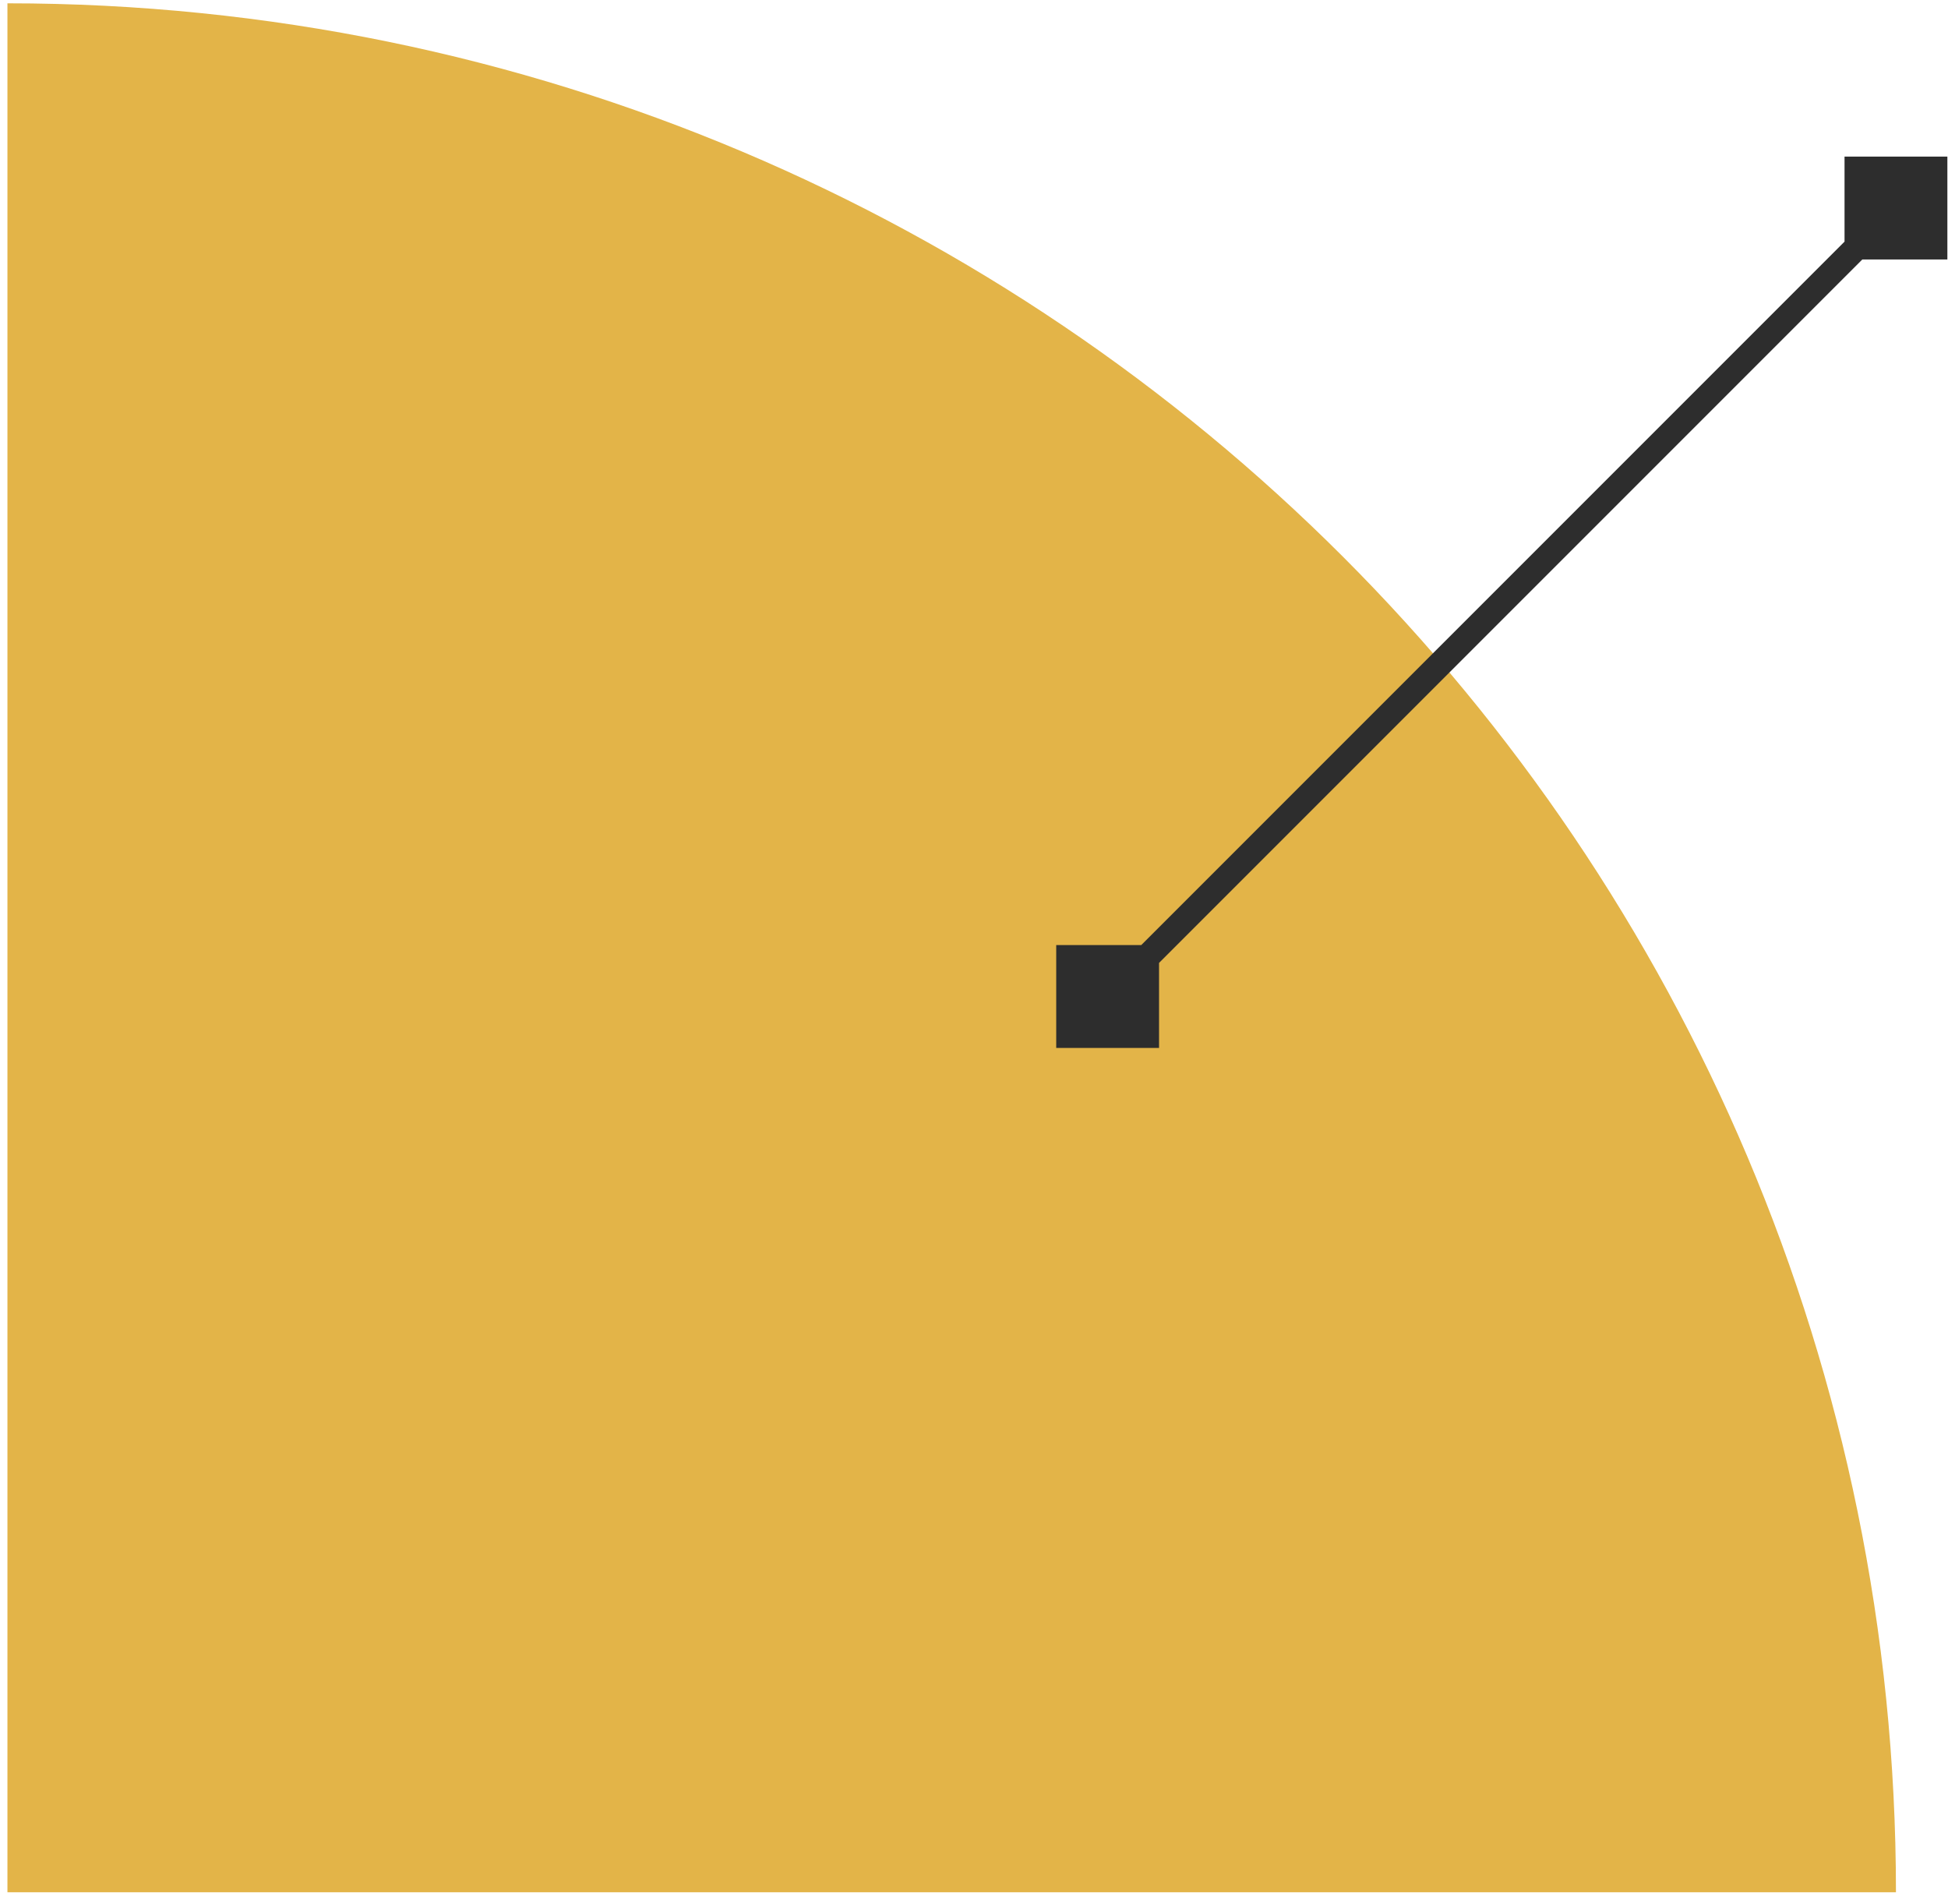 <svg class="iconSVG" width="131" height="128" viewBox="0 0 131 128" fill="none" xmlns="http://www.w3.org/2000/svg">
<path class="background" d="M0.5 0.223C70.64 0.223 127.5 57.083 127.5 127.223H0.5V0.223Z" fill="#E3B448"/>
<path class="arrow" d="M71.029 70.456L77.944 70.456L77.944 63.542L71.029 63.542L71.029 70.456ZM130.957 10.529L124.042 10.529L124.042 17.444L130.957 17.444L130.957 10.529ZM75.086 67.598L128.099 14.585L126.901 13.387L73.888 66.4L75.086 67.598Z" fill="#2D2D2D"/>
</svg>
